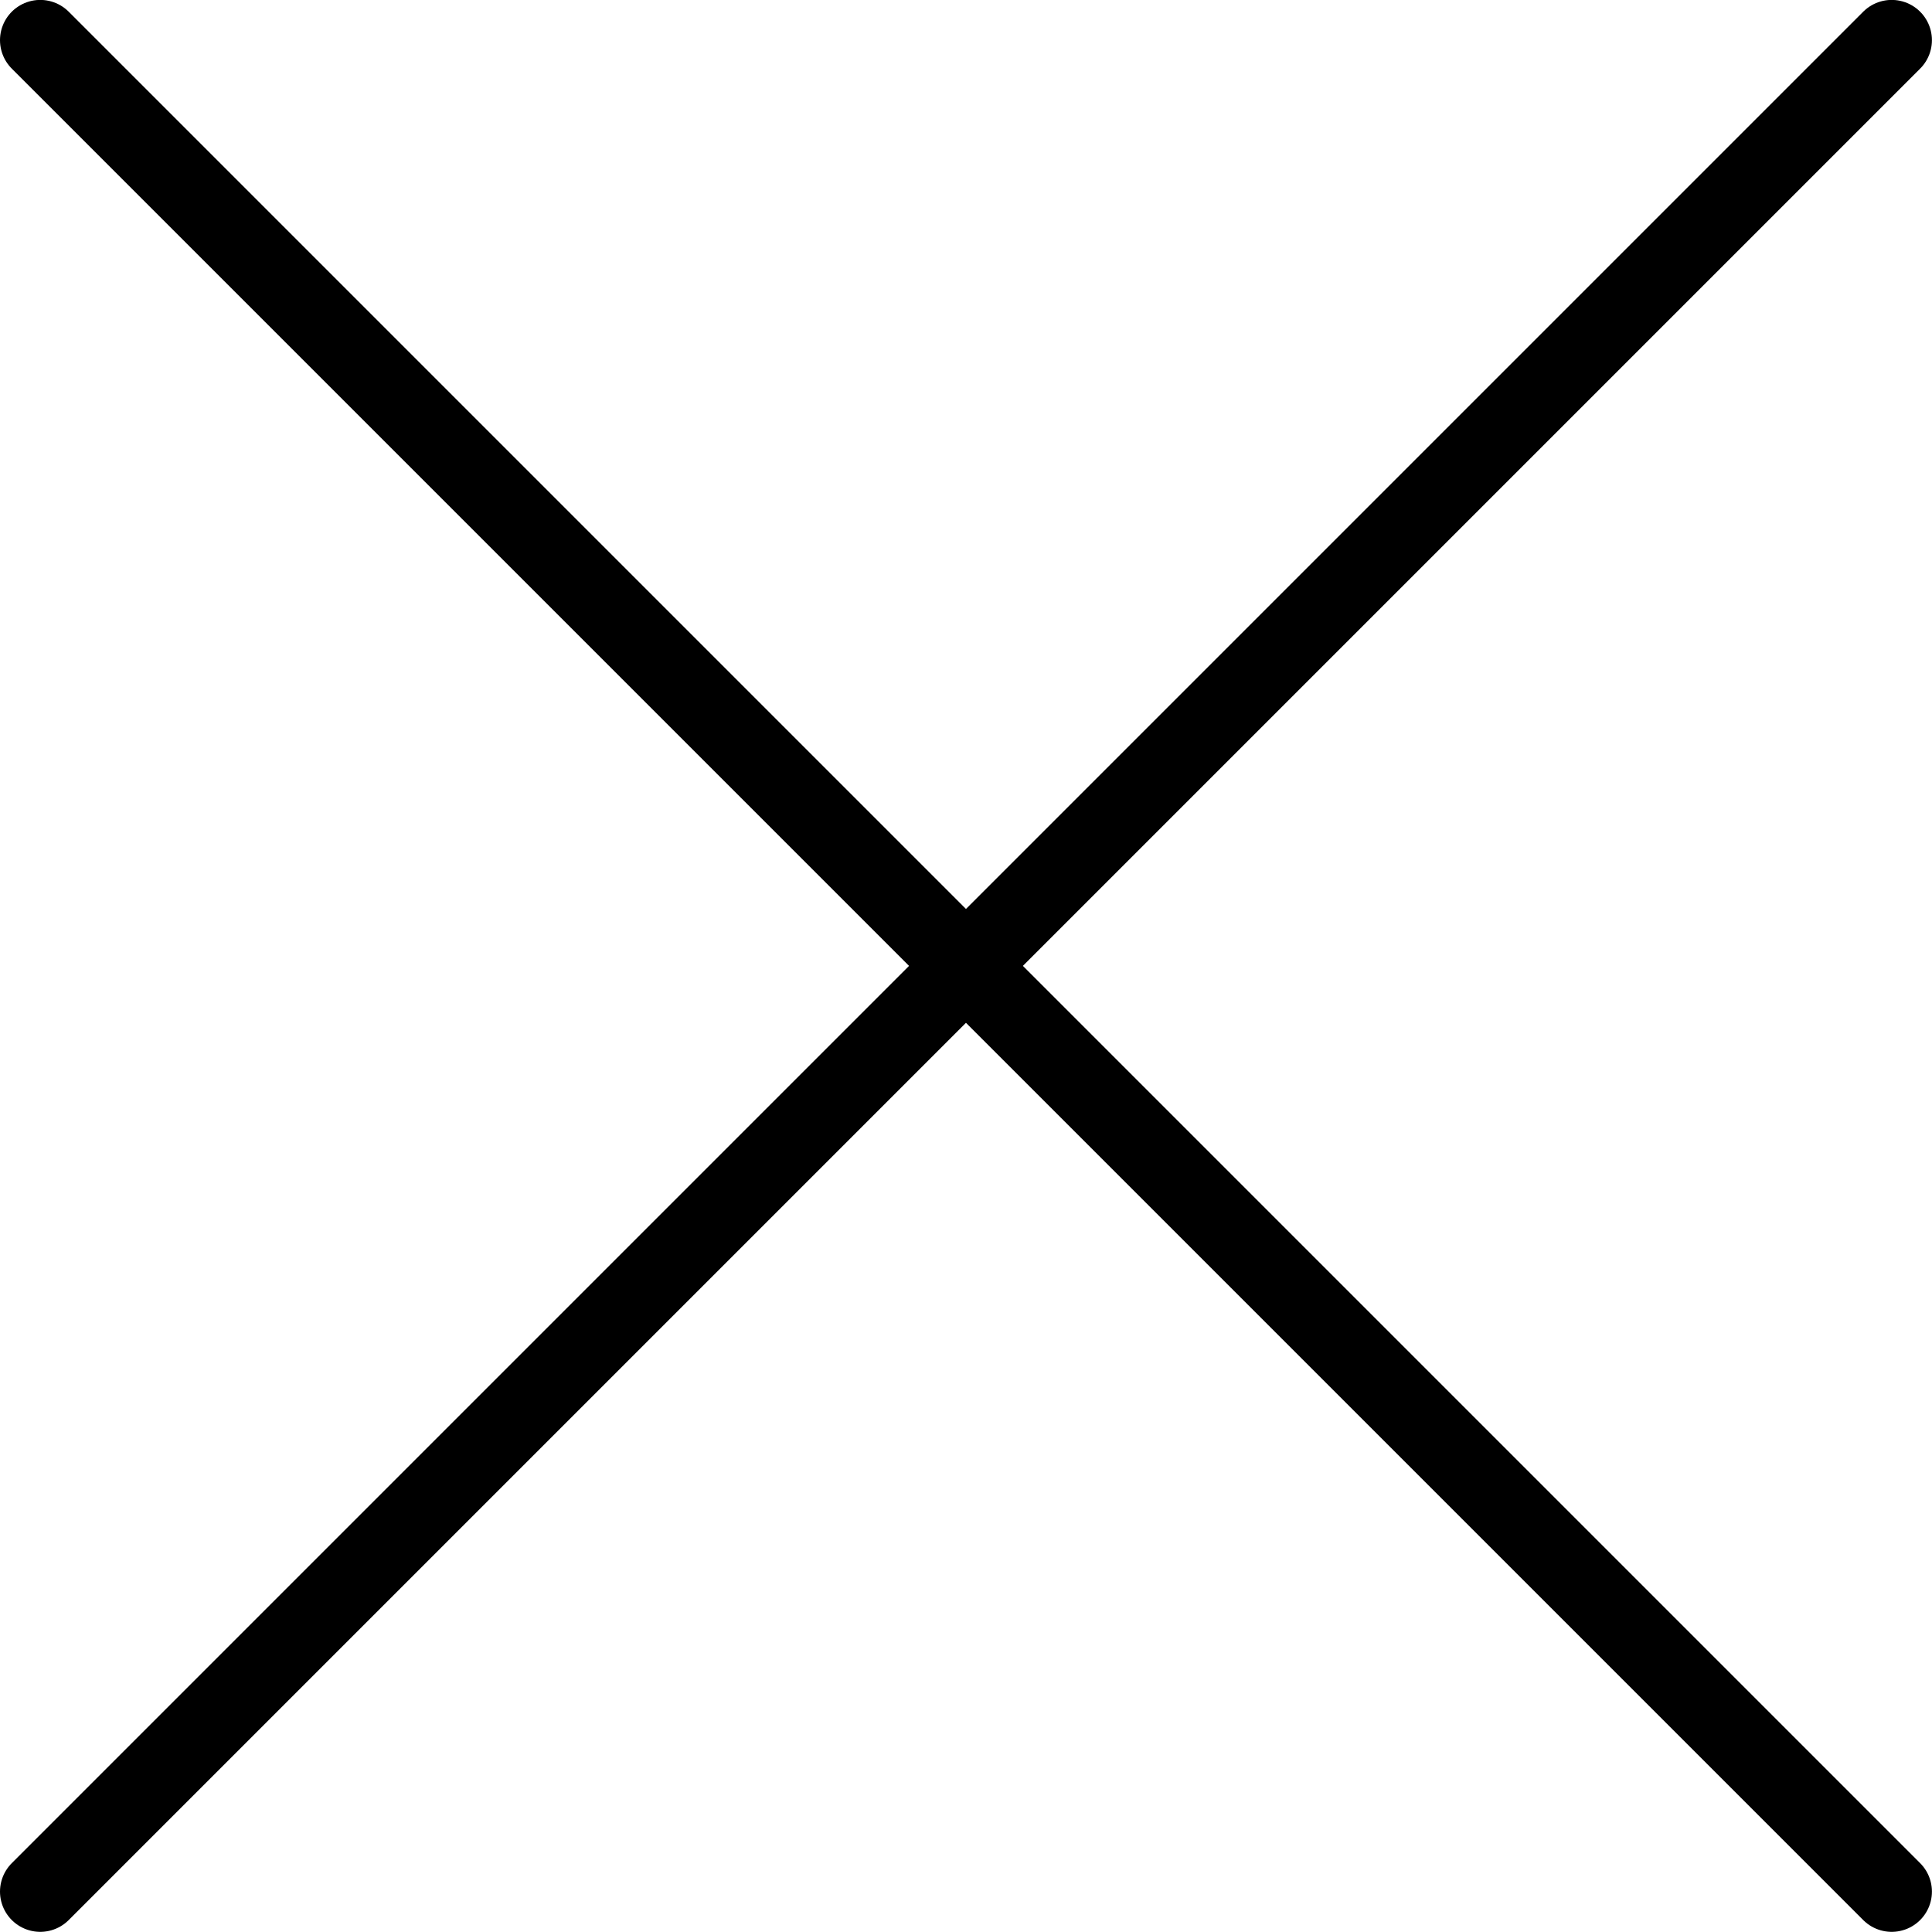 <svg xmlns="http://www.w3.org/2000/svg" version="1.1" xmlns:xlink="http://www.w3.org/1999/xlink" xmlns:svgjs="http://svgjs.com/svgjs" viewBox="0 0 200 200" width="200" height="200"><g transform="matrix(8.333,0,0,8.333,0,0)"><path d="M0.5 0.499L23.5 23.499" fill="none" stroke="currentColor" stroke-linecap="round" stroke-linejoin="round"></path><path d="M23.5 0.499L0.5 23.499" fill="none" stroke="currentColor" stroke-linecap="round" stroke-linejoin="round"></path></g></svg>